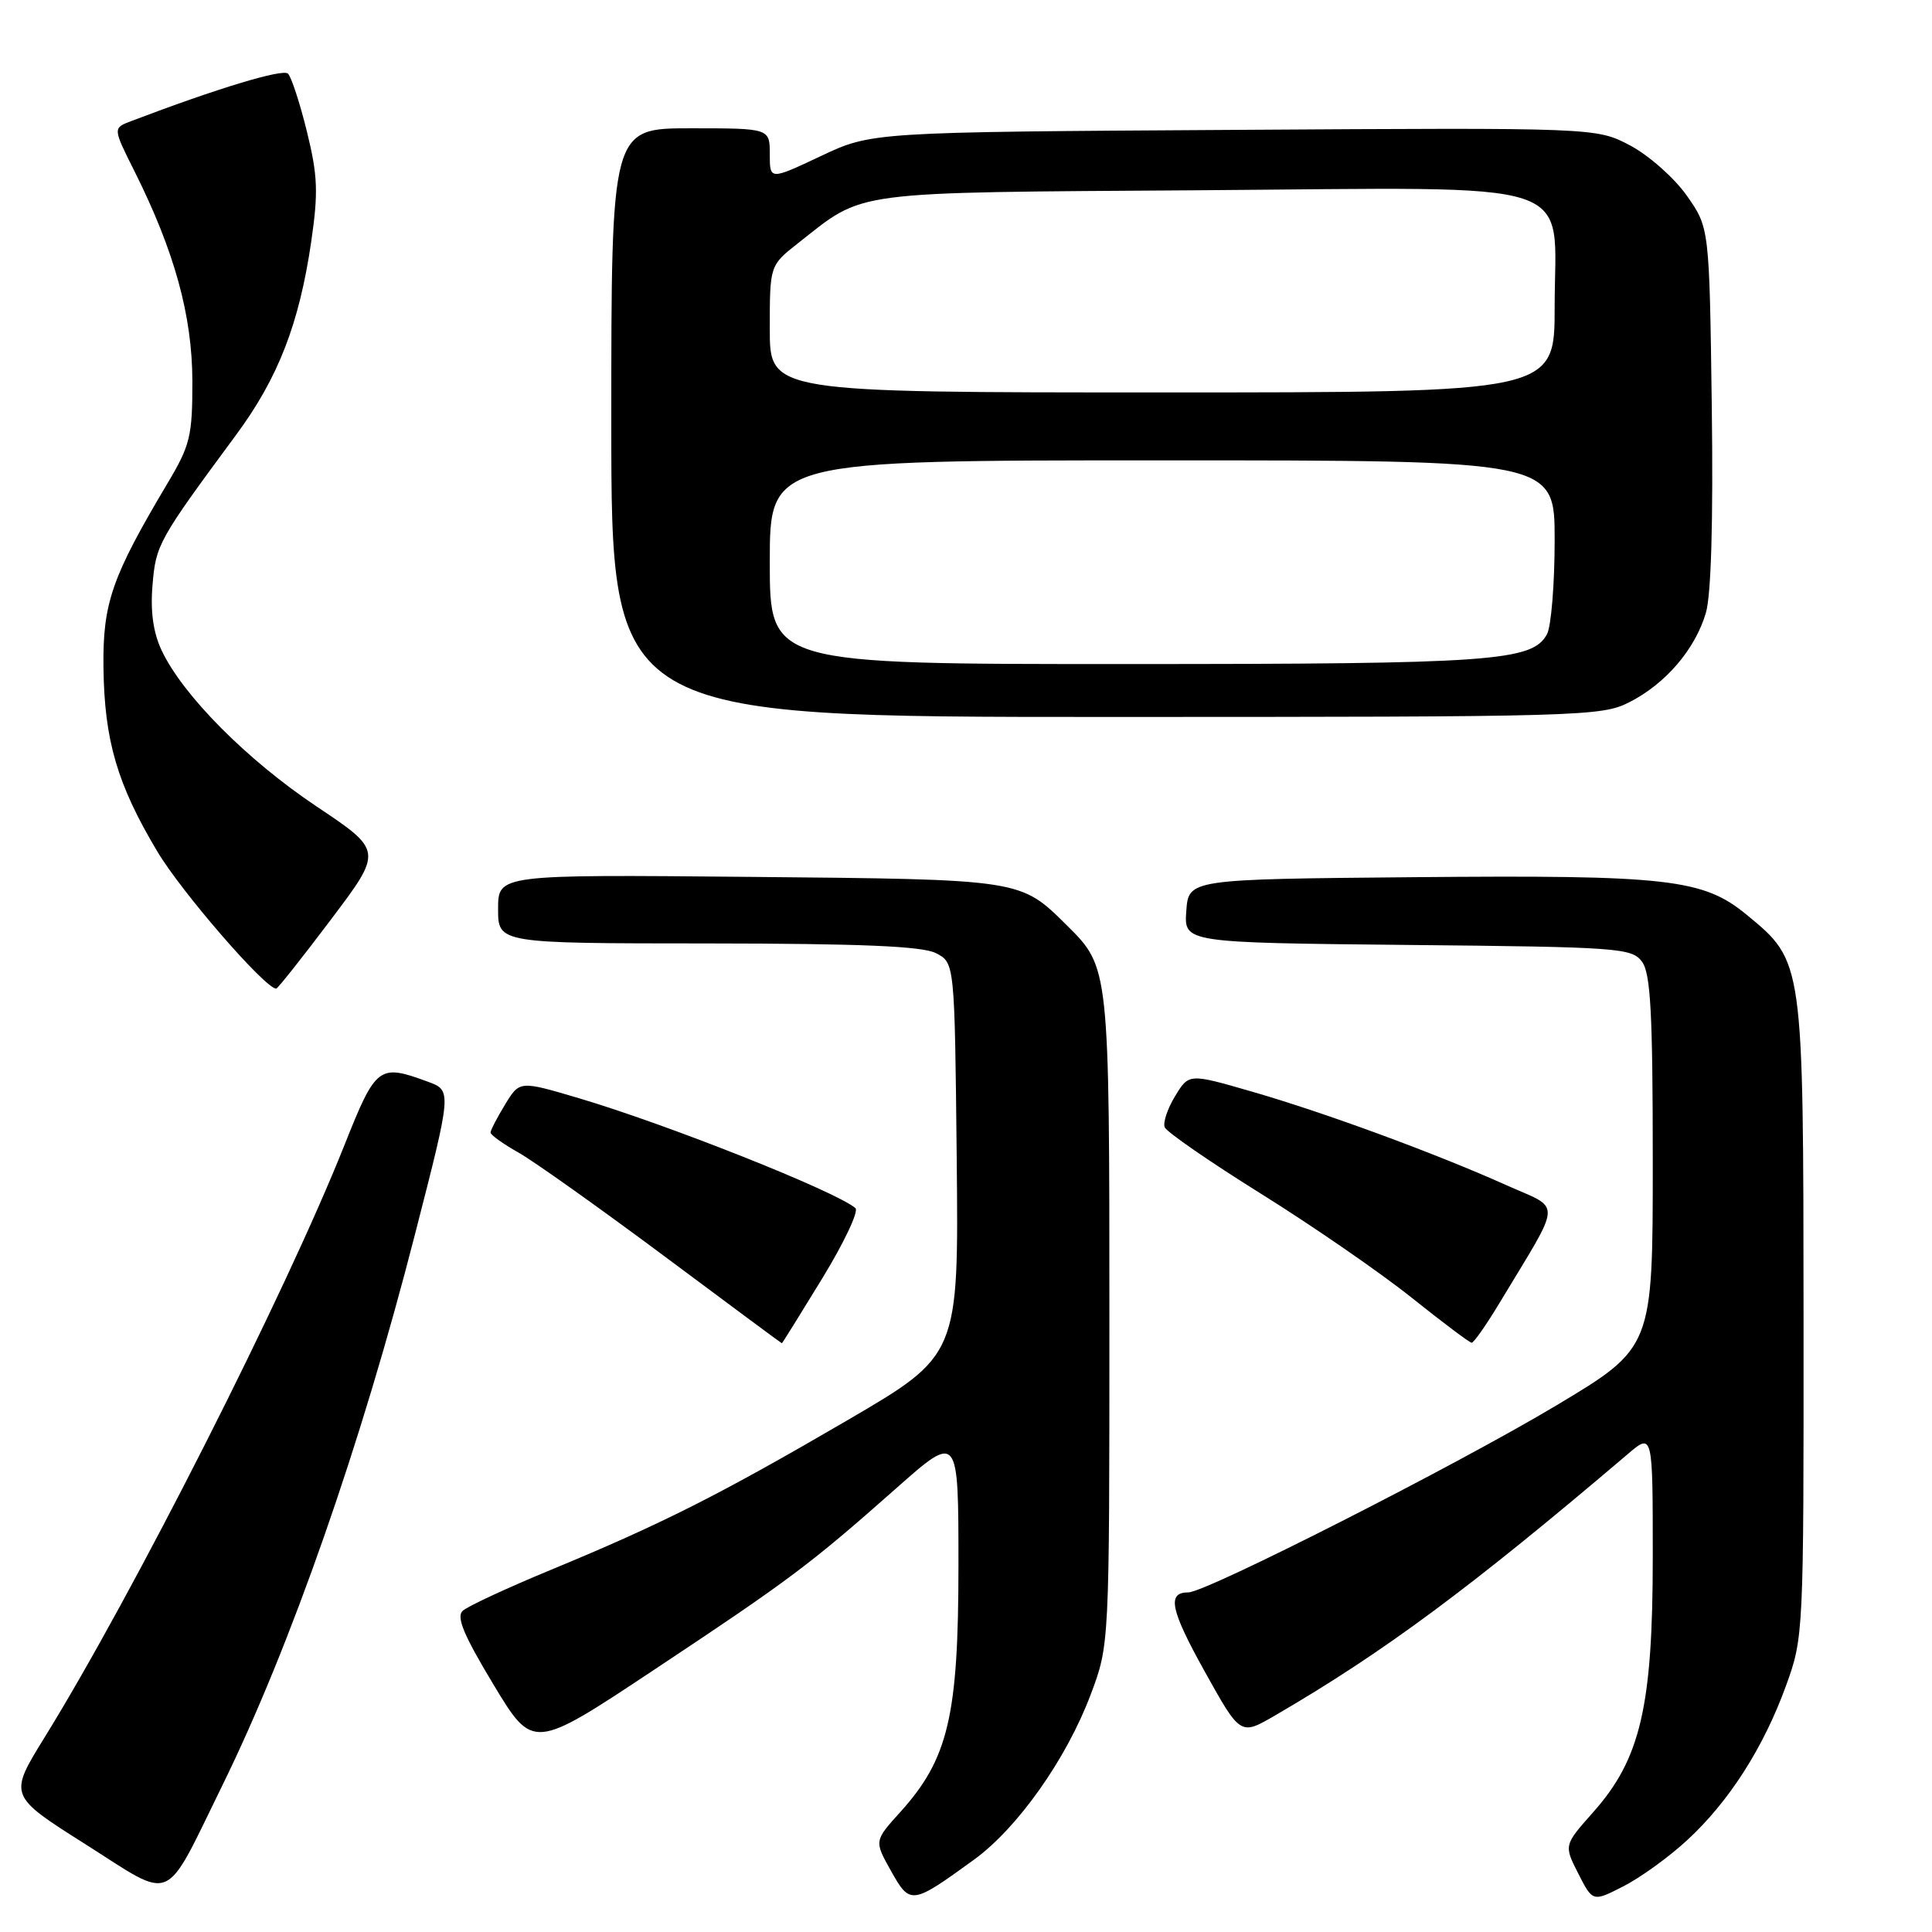 <?xml version="1.0" encoding="UTF-8" standalone="no"?>
<!DOCTYPE svg PUBLIC "-//W3C//DTD SVG 1.1//EN" "http://www.w3.org/Graphics/SVG/1.1/DTD/svg11.dtd" >
<svg xmlns="http://www.w3.org/2000/svg" xmlns:xlink="http://www.w3.org/1999/xlink" version="1.1" viewBox="0 0 256 256">
 <g >
 <path fill="currentColor"
d=" M 129.07 246.41 C 134.84 242.22 141.32 233.06 144.52 224.54 C 147.00 217.95 147.00 217.95 147.00 174.95 C 147.00 128.29 146.99 128.18 141.41 122.66 C 135.17 116.47 135.54 116.53 99.25 116.19 C 66.00 115.88 66.00 115.88 66.00 120.44 C 66.00 125.00 66.00 125.00 93.75 125.01 C 114.11 125.03 122.17 125.37 124.00 126.29 C 126.50 127.56 126.50 127.56 126.77 153.57 C 127.03 179.58 127.03 179.58 112.27 188.20 C 95.34 198.07 87.75 201.91 73.00 208.01 C 67.22 210.40 61.97 212.84 61.32 213.43 C 60.43 214.24 61.43 216.64 65.38 223.20 C 70.63 231.90 70.63 231.90 86.56 221.33 C 104.66 209.32 107.30 207.34 118.75 197.21 C 127.00 189.91 127.00 189.91 127.00 207.42 C 127.00 227.37 125.66 233.05 119.30 240.10 C 115.83 243.93 115.83 243.93 118.07 247.92 C 120.61 252.44 120.80 252.41 129.07 246.41 Z  M 223.54 243.85 C 229.09 238.74 233.67 231.59 236.65 223.38 C 238.98 216.97 239.00 216.53 238.98 174.70 C 238.95 127.20 238.99 127.43 231.44 121.21 C 225.68 116.46 221.03 115.93 187.50 116.23 C 157.50 116.50 157.50 116.50 157.19 120.71 C 156.89 124.91 156.89 124.91 186.53 125.21 C 214.53 125.48 216.24 125.61 217.58 127.44 C 218.72 128.99 219.00 134.32 219.00 153.98 C 219.00 178.57 219.00 178.57 206.25 186.21 C 193.04 194.12 159.82 211.00 157.46 211.00 C 154.60 211.00 155.07 213.28 159.63 221.48 C 164.36 229.98 164.36 229.98 168.93 227.32 C 183.34 218.94 194.79 210.45 215.68 192.68 C 219.00 189.85 219.00 189.85 219.00 206.32 C 219.00 226.11 217.38 233.07 211.11 240.12 C 207.22 244.50 207.22 244.50 209.13 248.26 C 211.05 252.02 211.05 252.02 215.12 249.94 C 217.37 248.79 221.15 246.06 223.54 243.85 Z  M 29.50 236.50 C 38.49 218.17 47.86 191.38 55.00 163.50 C 59.88 144.50 59.88 144.50 56.69 143.33 C 50.20 140.94 49.82 141.22 45.63 151.76 C 37.82 171.38 17.65 211.22 5.91 230.21 C 1.14 237.93 1.14 237.93 11.32 244.37 C 23.24 251.92 21.57 252.65 29.50 236.50 Z  M 108.95 169.40 C 111.84 164.67 113.82 160.48 113.35 160.08 C 110.73 157.85 88.43 148.99 76.68 145.51 C 68.85 143.19 68.85 143.19 66.93 146.35 C 65.87 148.08 65.01 149.75 65.00 150.07 C 65.00 150.38 66.69 151.59 68.75 152.75 C 70.81 153.92 79.47 160.08 88.00 166.43 C 96.53 172.79 103.54 177.99 103.60 177.99 C 103.65 178.00 106.06 174.13 108.95 169.40 Z  M 198.65 172.72 C 207.12 158.66 207.01 160.37 199.60 157.04 C 190.14 152.80 175.54 147.43 165.87 144.64 C 157.54 142.23 157.54 142.23 155.71 145.24 C 154.70 146.89 154.08 148.75 154.33 149.37 C 154.58 149.99 160.34 153.97 167.14 158.21 C 173.94 162.45 182.88 168.62 187.00 171.91 C 191.12 175.20 194.72 177.91 195.00 177.92 C 195.28 177.93 196.92 175.59 198.65 172.72 Z  M 43.84 121.86 C 50.73 112.73 50.73 112.73 41.92 106.84 C 32.73 100.69 24.25 92.16 21.43 86.21 C 20.31 83.84 19.91 81.06 20.21 77.53 C 20.65 72.17 20.96 71.60 31.31 57.59 C 36.87 50.06 39.65 42.89 41.24 32.01 C 42.19 25.48 42.10 23.26 40.67 17.44 C 39.74 13.66 38.61 10.21 38.16 9.76 C 37.48 9.08 28.80 11.70 17.35 16.06 C 14.95 16.97 14.95 16.97 17.84 22.73 C 23.13 33.32 25.47 41.82 25.49 50.50 C 25.50 57.77 25.20 59.00 22.22 64.00 C 14.80 76.47 13.60 79.91 13.71 88.50 C 13.84 98.13 15.53 103.92 20.83 112.80 C 24.03 118.19 35.14 131.00 36.60 131.00 C 36.79 131.00 40.05 126.89 43.84 121.86 Z  M 215.91 93.04 C 220.71 90.60 224.62 86.03 226.04 81.20 C 226.74 78.83 227.02 68.98 226.82 53.83 C 226.50 30.17 226.50 30.17 223.50 25.91 C 221.85 23.57 218.48 20.59 216.01 19.28 C 211.52 16.91 211.52 16.91 163.51 17.21 C 115.50 17.50 115.50 17.50 108.75 20.69 C 102.00 23.87 102.00 23.87 102.00 20.44 C 102.00 17.00 102.00 17.00 91.50 17.00 C 81.00 17.00 81.00 17.00 81.00 56.00 C 81.00 95.00 81.00 95.00 146.54 95.00 C 209.62 95.00 212.22 94.93 215.91 93.04 Z  M 102.00 74.50 C 102.00 61.00 102.00 61.00 154.00 61.00 C 206.00 61.00 206.00 61.00 206.00 71.57 C 206.00 77.38 205.54 82.98 204.99 84.02 C 203.06 87.62 197.84 87.99 149.25 87.99 C 102.00 88.00 102.00 88.00 102.00 74.50 Z  M 102.00 43.58 C 102.00 35.17 102.00 35.17 105.75 32.22 C 114.70 25.19 112.09 25.53 158.89 25.21 C 210.45 24.85 206.00 23.39 206.00 40.67 C 206.00 52.00 206.00 52.00 154.00 52.00 C 102.00 52.00 102.00 52.00 102.00 43.58 Z "/>
</g>
</svg>